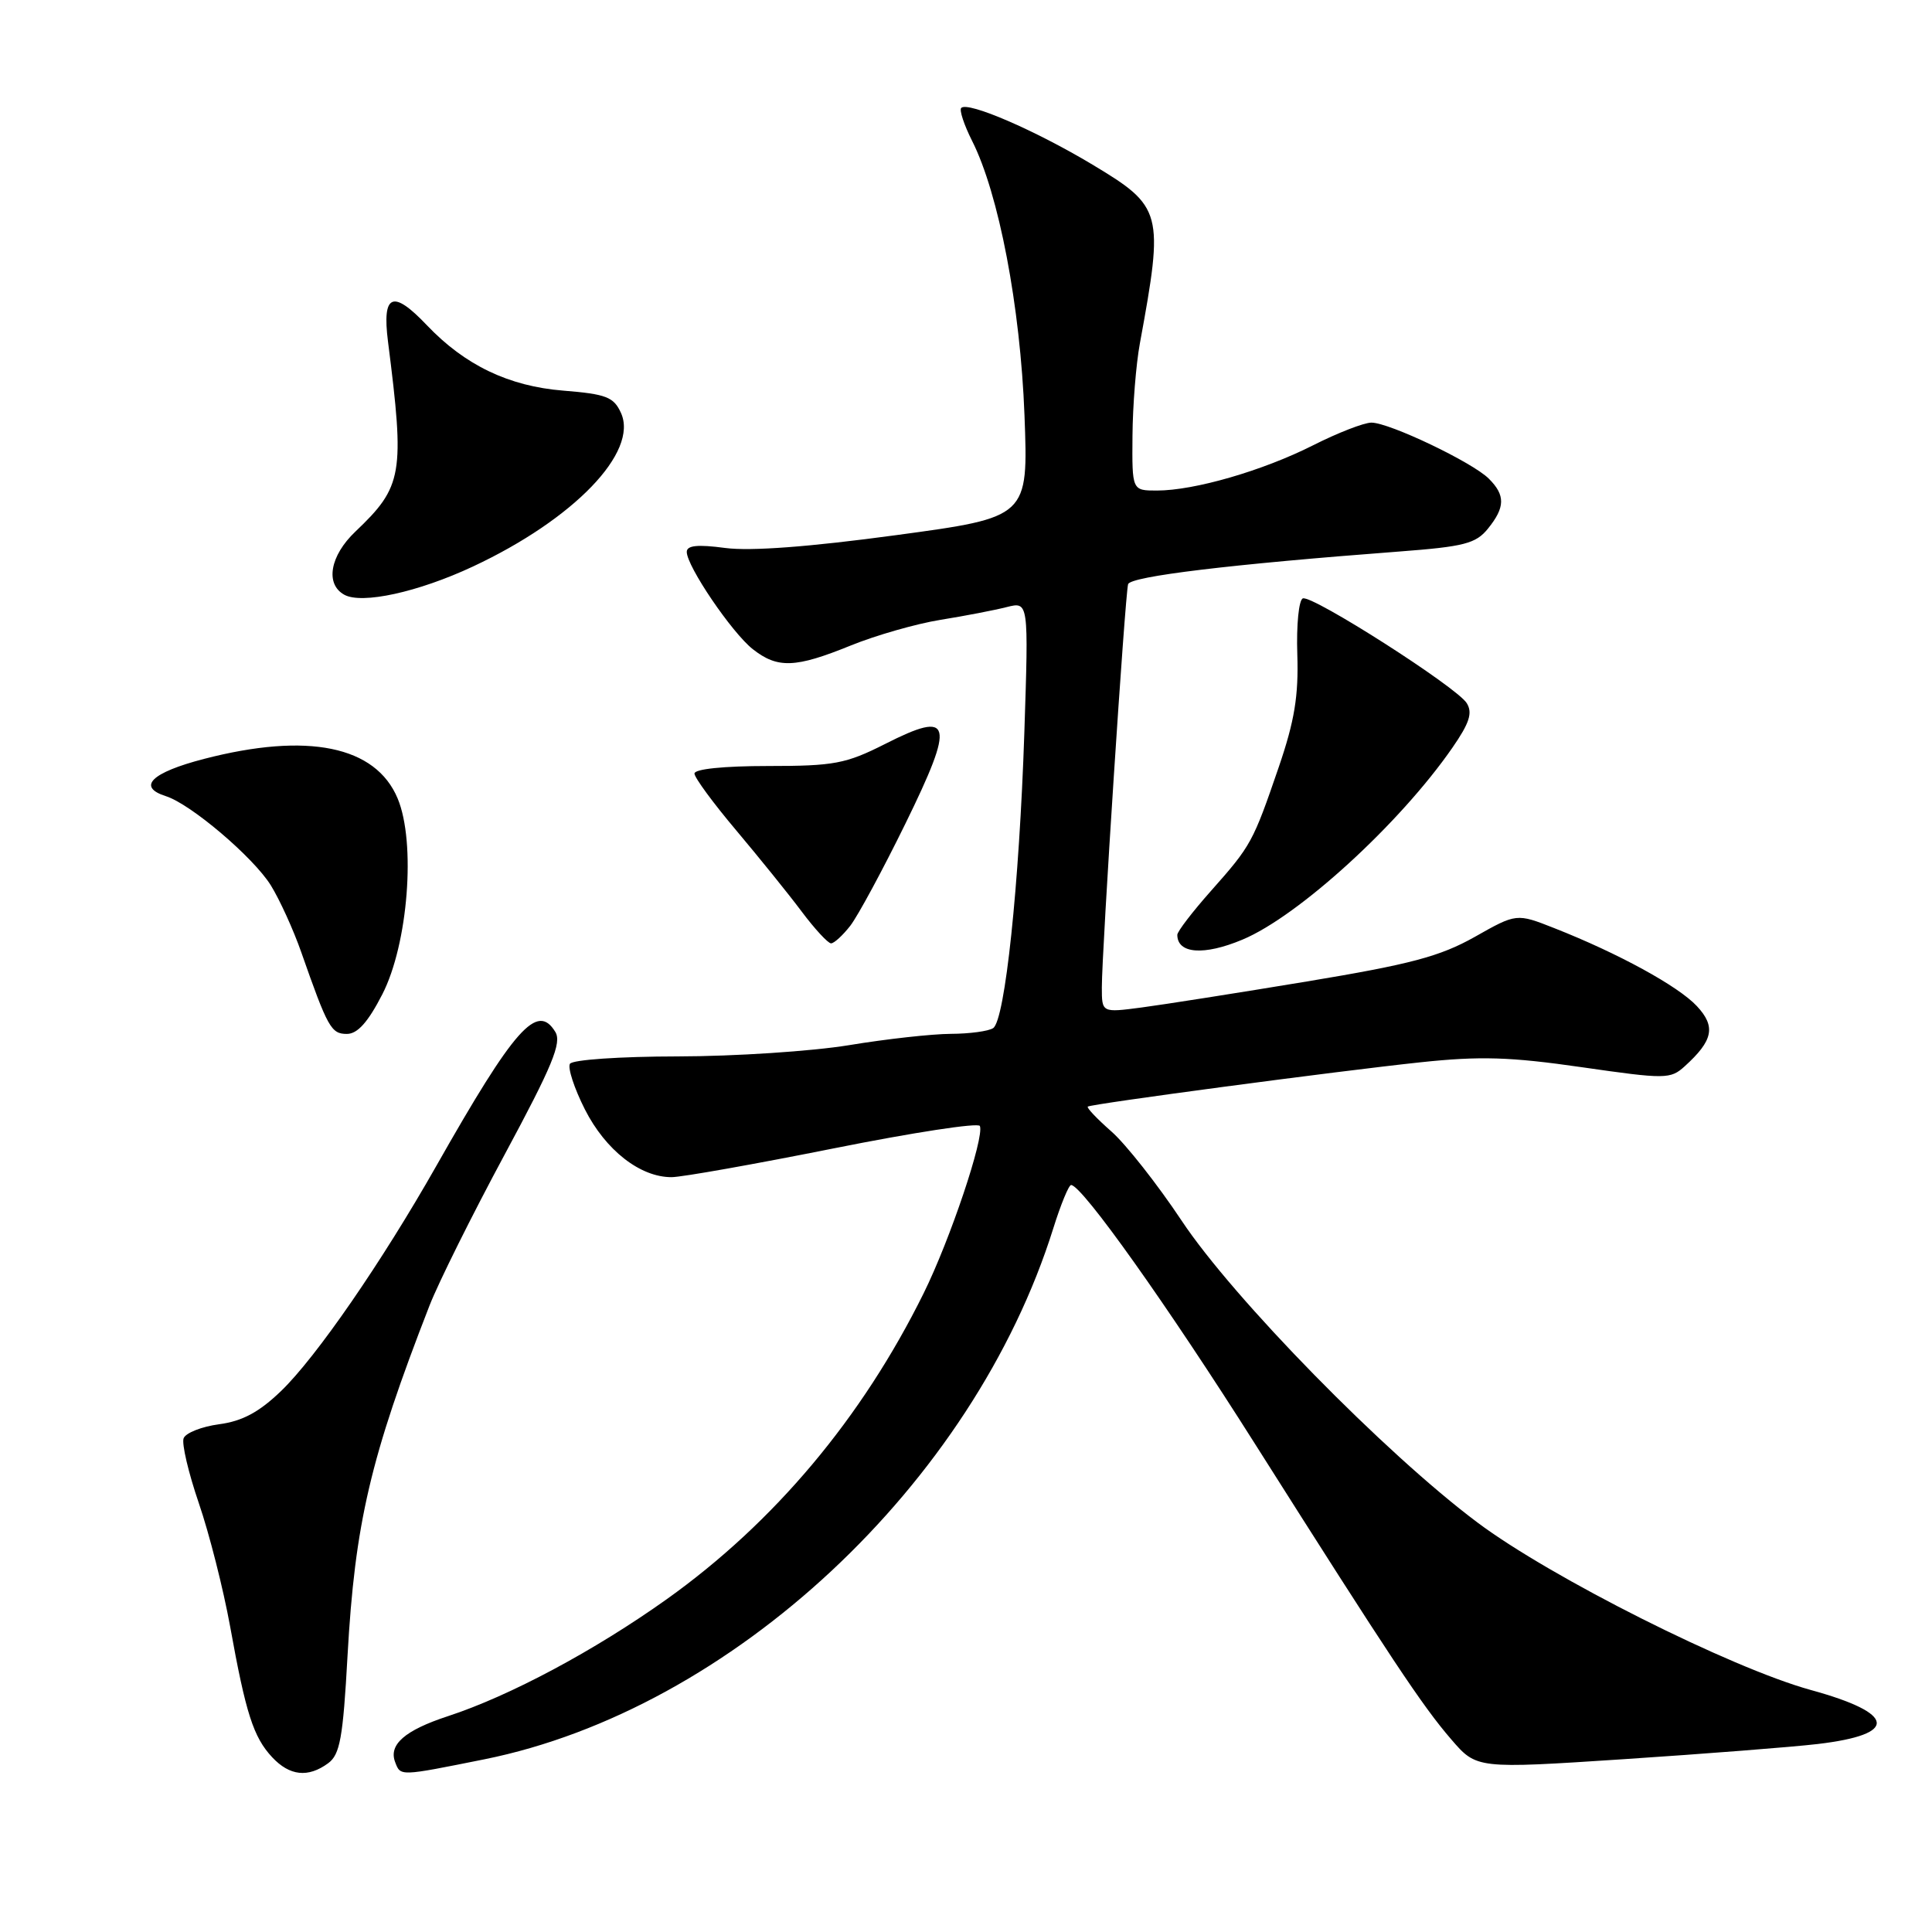 <?xml version="1.0" encoding="UTF-8" standalone="no"?>
<!DOCTYPE svg PUBLIC "-//W3C//DTD SVG 1.1//EN" "http://www.w3.org/Graphics/SVG/1.1/DTD/svg11.dtd" >
<svg xmlns="http://www.w3.org/2000/svg" xmlns:xlink="http://www.w3.org/1999/xlink" version="1.1" viewBox="0 0 256 256">
 <g >
 <path fill="currentColor"
d=" M 43.48 233.64 C 45.05 232.49 45.45 230.29 46.05 219.39 C 47.03 201.85 49.07 193.13 56.91 173.00 C 58.09 169.97 62.57 160.97 66.86 153.00 C 73.21 141.20 74.46 138.17 73.58 136.73 C 71.19 132.81 68.19 136.19 57.81 154.50 C 50.60 167.21 41.89 179.85 37.23 184.33 C 34.33 187.12 32.11 188.31 29.04 188.72 C 26.72 189.03 24.60 189.87 24.33 190.58 C 24.06 191.29 24.97 195.16 26.35 199.19 C 27.73 203.21 29.59 210.55 30.49 215.50 C 32.57 227.04 33.58 230.18 36.06 232.84 C 38.38 235.32 40.82 235.59 43.48 233.64 Z  M 64.17 233.12 C 96.90 226.53 128.97 196.60 139.57 162.75 C 140.56 159.59 141.62 157.01 141.93 157.02 C 143.40 157.08 154.70 172.99 166.28 191.30 C 184.36 219.86 188.48 226.06 192.30 230.48 C 195.66 234.38 195.66 234.38 215.18 233.10 C 225.91 232.39 237.47 231.49 240.86 231.09 C 251.61 229.82 251.25 227.04 239.93 223.93 C 229.35 221.01 205.50 209.03 195.77 201.74 C 183.53 192.58 163.42 172.06 156.57 161.74 C 153.37 156.93 149.18 151.61 147.27 149.93 C 145.36 148.25 143.95 146.77 144.14 146.63 C 144.68 146.26 177.11 141.94 188.22 140.76 C 196.13 139.92 200.09 140.04 209.59 141.41 C 220.70 143.01 221.34 143.00 223.22 141.30 C 227.01 137.87 227.38 136.03 224.84 133.31 C 222.38 130.67 214.43 126.32 205.97 122.99 C 200.95 121.01 200.95 121.01 195.40 124.15 C 190.81 126.73 186.92 127.77 173.17 130.05 C 164.00 131.57 154.14 133.12 151.25 133.50 C 146.00 134.19 146.00 134.19 146.00 130.84 C 145.99 126.13 149.08 78.73 149.48 77.41 C 149.80 76.37 163.07 74.77 185.41 73.08 C 194.01 72.43 195.56 72.03 197.16 70.05 C 199.45 67.22 199.48 65.62 197.28 63.43 C 195.12 61.26 184.09 56.00 181.72 56.00 C 180.74 56.00 177.26 57.35 173.98 59.01 C 167.30 62.38 158.26 65.00 153.29 65.00 C 150.00 65.00 150.00 65.00 150.06 57.75 C 150.09 53.76 150.53 48.25 151.04 45.50 C 154.24 28.09 154.06 27.40 144.75 21.81 C 137.22 17.29 128.25 13.41 127.37 14.30 C 127.09 14.58 127.74 16.54 128.80 18.65 C 132.35 25.66 135.20 40.62 135.75 55.02 C 136.26 68.54 136.26 68.54 118.74 70.91 C 107.22 72.47 99.46 73.05 96.10 72.61 C 92.43 72.12 91.00 72.27 91.00 73.13 C 91.00 75.03 96.98 83.84 99.75 86.02 C 103.04 88.60 105.38 88.52 112.71 85.54 C 116.03 84.19 121.40 82.65 124.63 82.13 C 127.86 81.61 131.80 80.85 133.40 80.44 C 136.30 79.71 136.30 79.71 135.73 97.10 C 135.06 117.28 133.17 135.18 131.60 136.23 C 130.99 136.64 128.47 136.98 126.00 136.99 C 123.53 137.00 117.45 137.67 112.50 138.49 C 107.55 139.30 97.34 139.97 89.81 139.98 C 82.14 139.99 75.86 140.42 75.52 140.96 C 75.20 141.49 76.09 144.21 77.50 147.00 C 80.25 152.42 84.84 156.00 89.00 155.98 C 90.38 155.97 100.05 154.25 110.50 152.16 C 120.95 150.07 129.65 148.73 129.84 149.20 C 130.45 150.71 125.89 164.28 122.39 171.36 C 114.22 187.89 102.59 201.74 88.35 211.90 C 78.79 218.71 67.56 224.72 59.33 227.41 C 53.64 229.28 51.47 231.17 52.36 233.49 C 53.08 235.38 52.90 235.38 64.17 233.12 Z  M 50.66 131.75 C 54.08 125.08 55.13 111.64 52.69 105.80 C 49.78 98.84 40.77 97.00 27.03 100.56 C 20.05 102.37 18.11 104.27 21.99 105.50 C 25.29 106.55 33.59 113.61 35.89 117.32 C 37.07 119.23 38.88 123.21 39.91 126.15 C 43.43 136.19 43.88 137.00 45.96 137.00 C 47.37 137.00 48.76 135.45 50.66 131.75 Z  M 164.62 124.51 C 172.06 121.41 185.48 109.14 192.44 99.09 C 194.72 95.80 195.15 94.46 194.35 93.17 C 193.05 91.06 173.94 78.85 172.64 79.29 C 172.10 79.47 171.77 82.80 171.90 86.70 C 172.08 92.22 171.53 95.54 169.44 101.65 C 166.02 111.62 165.80 112.03 160.46 118.05 C 158.01 120.81 156.00 123.43 156.00 123.87 C 156.00 126.38 159.52 126.65 164.62 124.51 Z  M 112.68 122.65 C 113.68 121.35 116.96 115.28 119.96 109.16 C 126.60 95.61 126.20 94.05 117.28 98.58 C 112.07 101.21 110.54 101.50 101.75 101.50 C 95.90 101.50 92.01 101.90 92.02 102.50 C 92.03 103.05 94.51 106.42 97.53 110.00 C 100.54 113.58 104.45 118.41 106.20 120.75 C 107.95 123.09 109.72 125.00 110.12 125.00 C 110.52 125.00 111.68 123.94 112.68 122.65 Z  M 62.66 75.07 C 76.05 68.81 84.64 59.89 82.28 54.71 C 81.32 52.60 80.33 52.22 74.63 51.76 C 67.42 51.18 61.60 48.39 56.56 43.09 C 52.04 38.33 50.61 38.93 51.41 45.25 C 53.65 62.83 53.37 64.46 47.09 70.44 C 43.73 73.63 43.06 77.38 45.61 78.80 C 47.93 80.10 55.42 78.46 62.66 75.07 Z "/>
</g>
</svg>